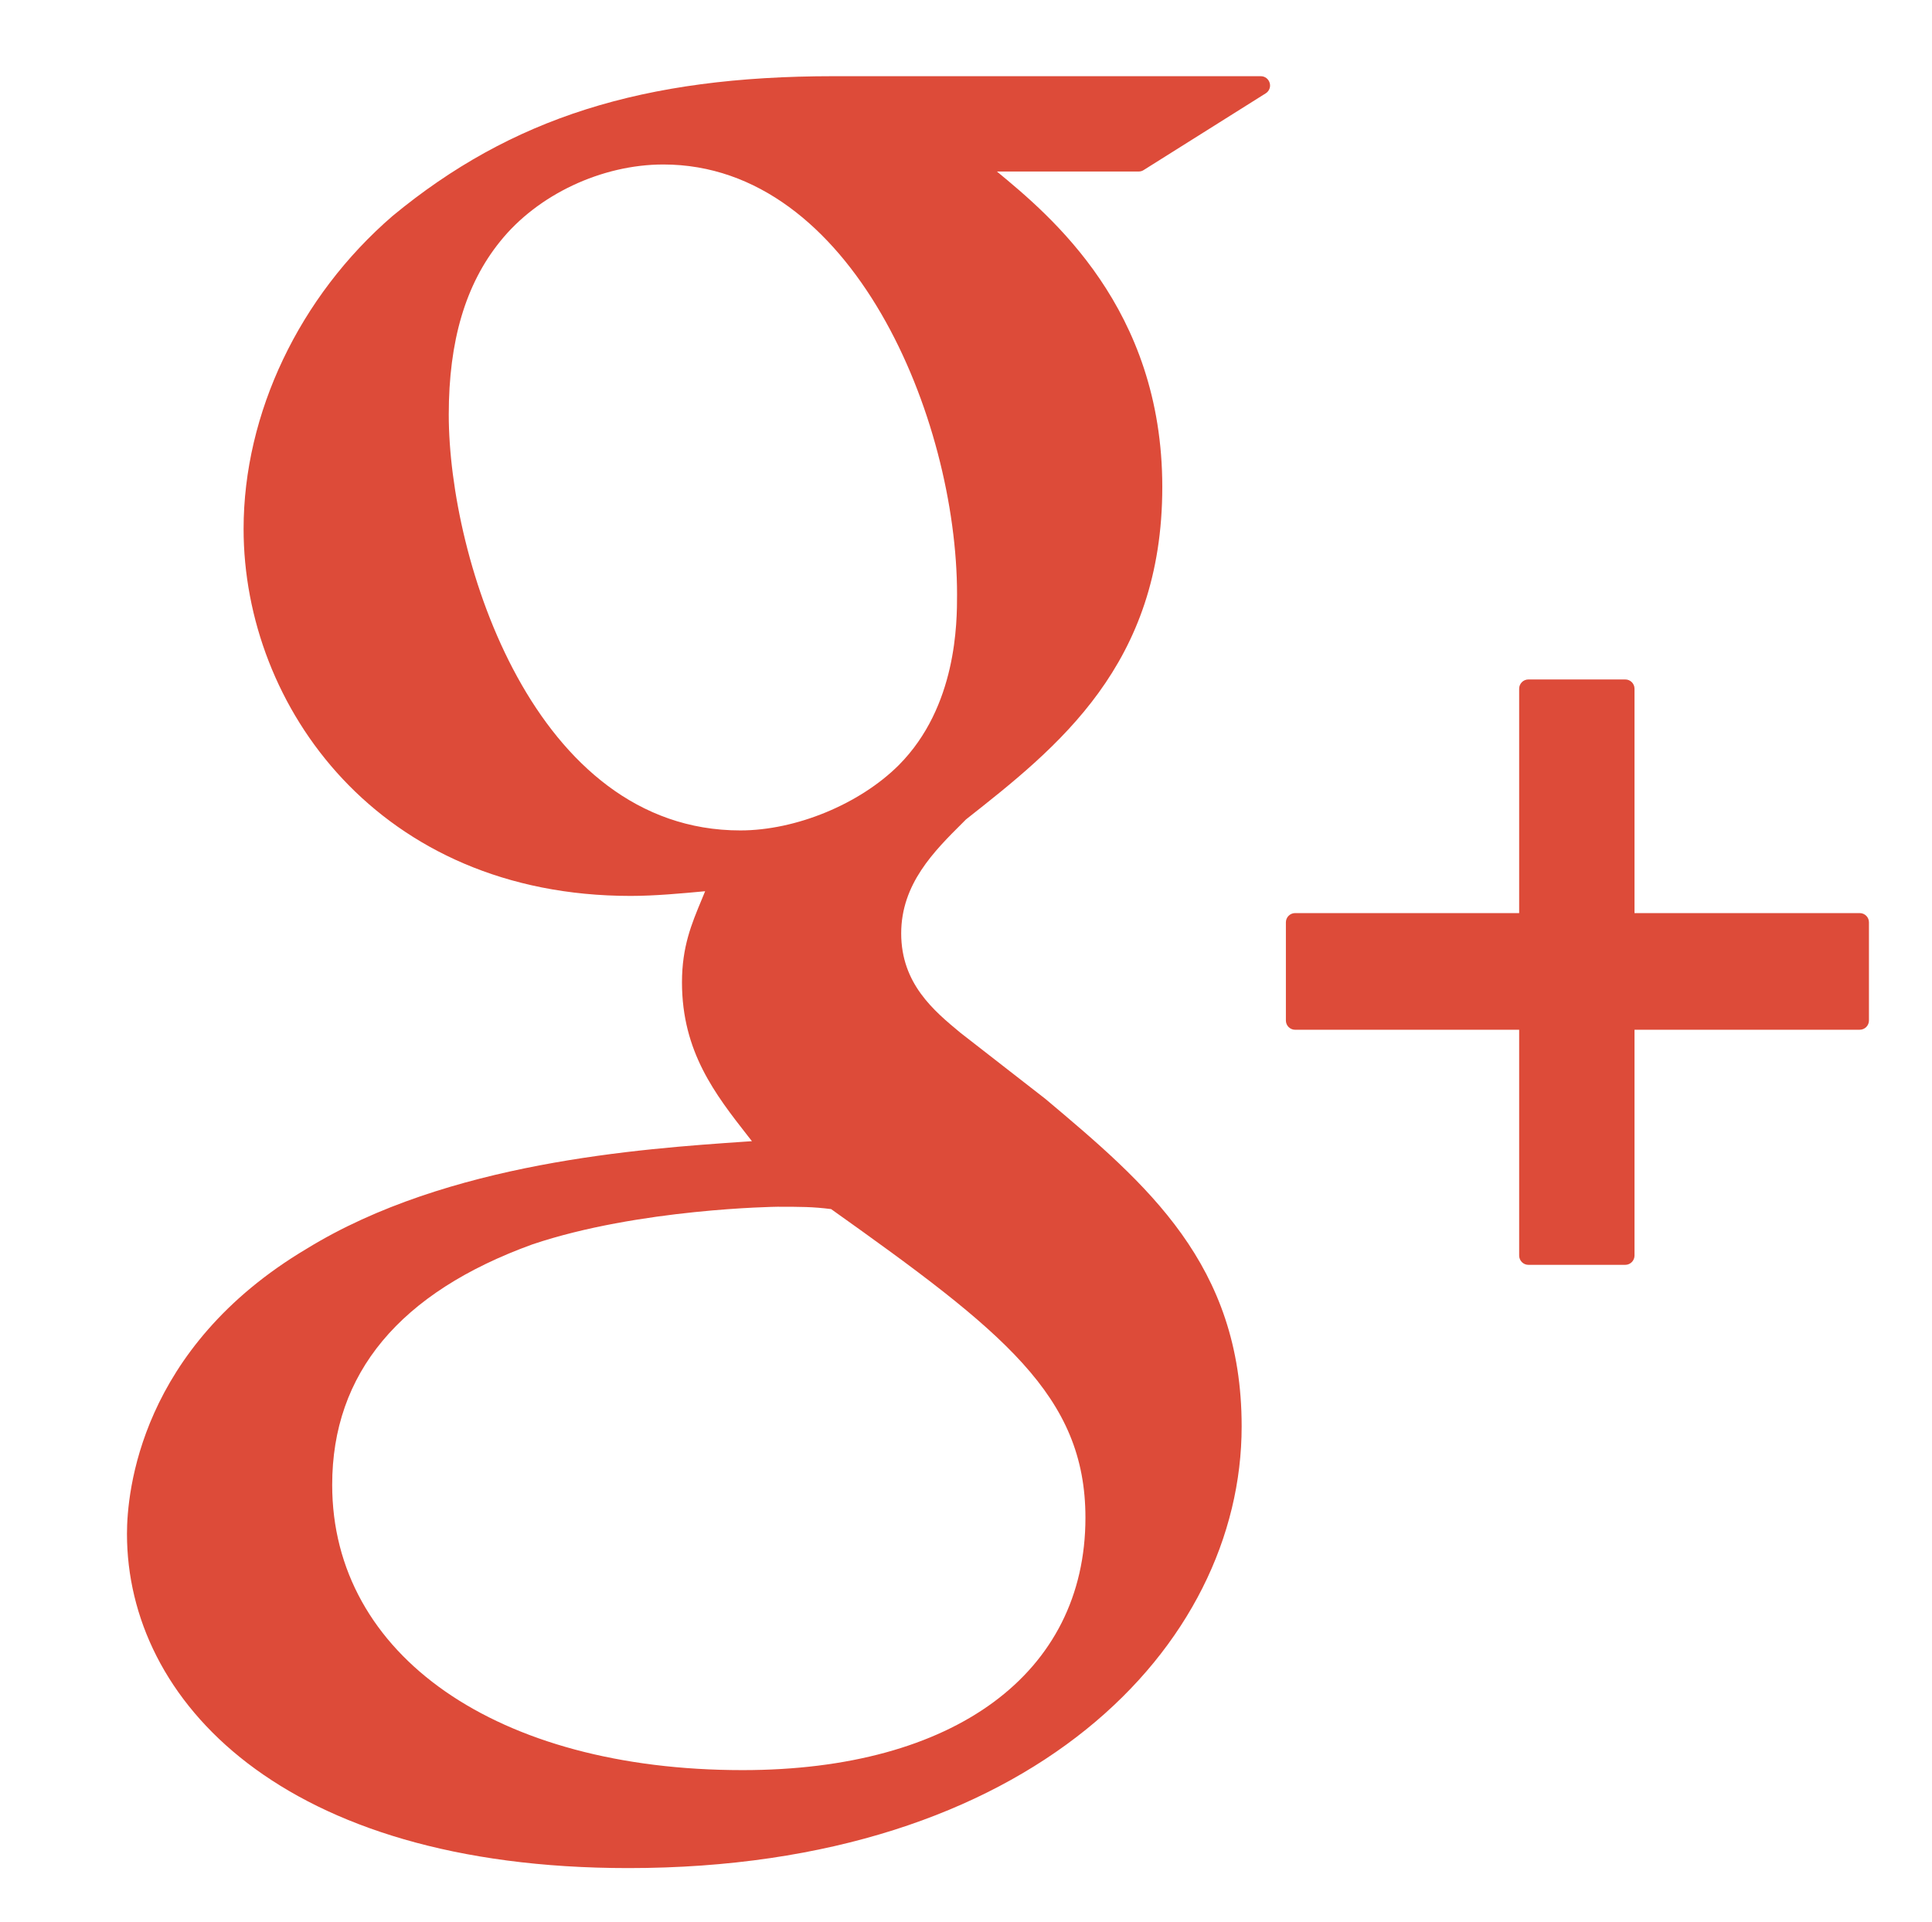 <?xml version="1.0" encoding="utf-8"?>
<!-- Generator: Adobe Illustrator 16.0.0, SVG Export Plug-In . SVG Version: 6.00 Build 0)  -->
<!DOCTYPE svg PUBLIC "-//W3C//DTD SVG 1.1//EN" "http://www.w3.org/Graphics/SVG/1.1/DTD/svg11.dtd">
<svg version="1.1" xmlns="http://www.w3.org/2000/svg" xmlns:xlink="http://www.w3.org/1999/xlink" x="0px" y="0px"
	 width="76.172px" height="75.785px" viewBox="0 0 76.172 75.785" enable-background="new 0 0 76.172 75.785" xml:space="preserve">
<g id="Layer_1" display="none">
	<g display="inline">
		<path fill="#444444" d="M73.092,31.931c-0.297-0.351-0.734-0.553-1.193-0.553H4.563c-0.459,0-0.896,0.202-1.192,0.553
			c-0.297,0.352-0.425,0.814-0.35,1.269l4.621,27.79C7.929,62.733,9.421,64,11.189,64h54.084c1.768,0,3.26-1.267,3.547-3.009
			l4.621-27.792C73.518,32.745,73.389,32.282,73.092,31.931z"/>
		<path fill="#444444" d="M67.74,18.798c0-1.197-0.973-2.169-2.172-2.169H33.371V13.49c0-1.199-0.971-2.17-2.17-2.17H10.892
			c-1.198,0-2.169,0.972-2.169,2.17v12.888H67.74V18.798L67.74,18.798z"/>
	</g>
</g>
<g id="Layer_2">
	<g>
		<path fill="#DD4B39" d="M49.709,3.004H32.861c-7.509,0-12.705,1.646-17.383,5.51C11.8,11.688,9.604,16.3,9.604,20.853
			c0,7.014,5.349,14.469,15.258,14.469c0.954,0,2.008-0.098,2.939-0.185l-0.137,0.333c-0.398,0.955-0.776,1.854-0.776,3.26
			c0,2.737,1.32,4.423,2.597,6.056l0.161,0.206l-0.285,0.019c-4.093,0.281-11.71,0.802-17.273,4.223
			c-6.572,3.909-7.082,9.591-7.082,11.238c0,6.56,6.11,13.178,19.765,13.178c15.876,0,24.183-8.758,24.183-17.411
			c0.003-6.398-3.75-9.558-7.733-12.911l-3.358-2.613c-1.039-0.861-2.332-1.932-2.332-3.915c0-1.95,1.293-3.238,2.434-4.372
			l0.12-0.121c3.627-2.858,7.74-6.098,7.74-13.107c0-7.046-4.403-10.688-6.52-12.438h5.59c0.069,0,0.137-0.019,0.194-0.056
			l4.816-3.027c0.137-0.087,0.201-0.254,0.154-0.41C50.014,3.111,49.87,3.004,49.709,3.004z M29.277,69.788
			c-9.678,0-16.18-4.52-16.18-11.247c0-4.393,2.66-7.585,7.897-9.482c4.195-1.411,9.609-1.482,9.663-1.482
			c0.917,0,1.379,0,2.111,0.092c6.773,4.818,10.027,7.35,10.027,12.169C42.795,65.976,37.615,69.788,29.277,69.788z M29.187,32.74
			c-8.123,0-11.494-10.677-11.494-16.393c0-2.907,0.661-5.138,2.021-6.823c1.476-1.846,4.003-3.039,6.439-3.039
			c7.457,0,11.58,10.024,11.58,16.951c0,1.093,0,4.418-2.296,6.728C33.893,31.704,31.38,32.74,29.187,32.74z"/>
		<path fill="#DD4B39" d="M73.321,35.999h-8.878v-8.846c0-0.202-0.163-0.365-0.365-0.365h-3.819c-0.2,0-0.364,0.164-0.364,0.365
			v8.846h-8.832c-0.202,0-0.365,0.164-0.365,0.365v3.87c0,0.202,0.163,0.365,0.365,0.365h8.832v8.902
			c0,0.201,0.164,0.366,0.364,0.366h3.819c0.202,0,0.365-0.165,0.365-0.366v-8.903h8.878c0.204,0,0.365-0.164,0.365-0.365v-3.869
			C73.687,36.162,73.525,35.999,73.321,35.999z"/>
	</g>
</g>
</svg>
